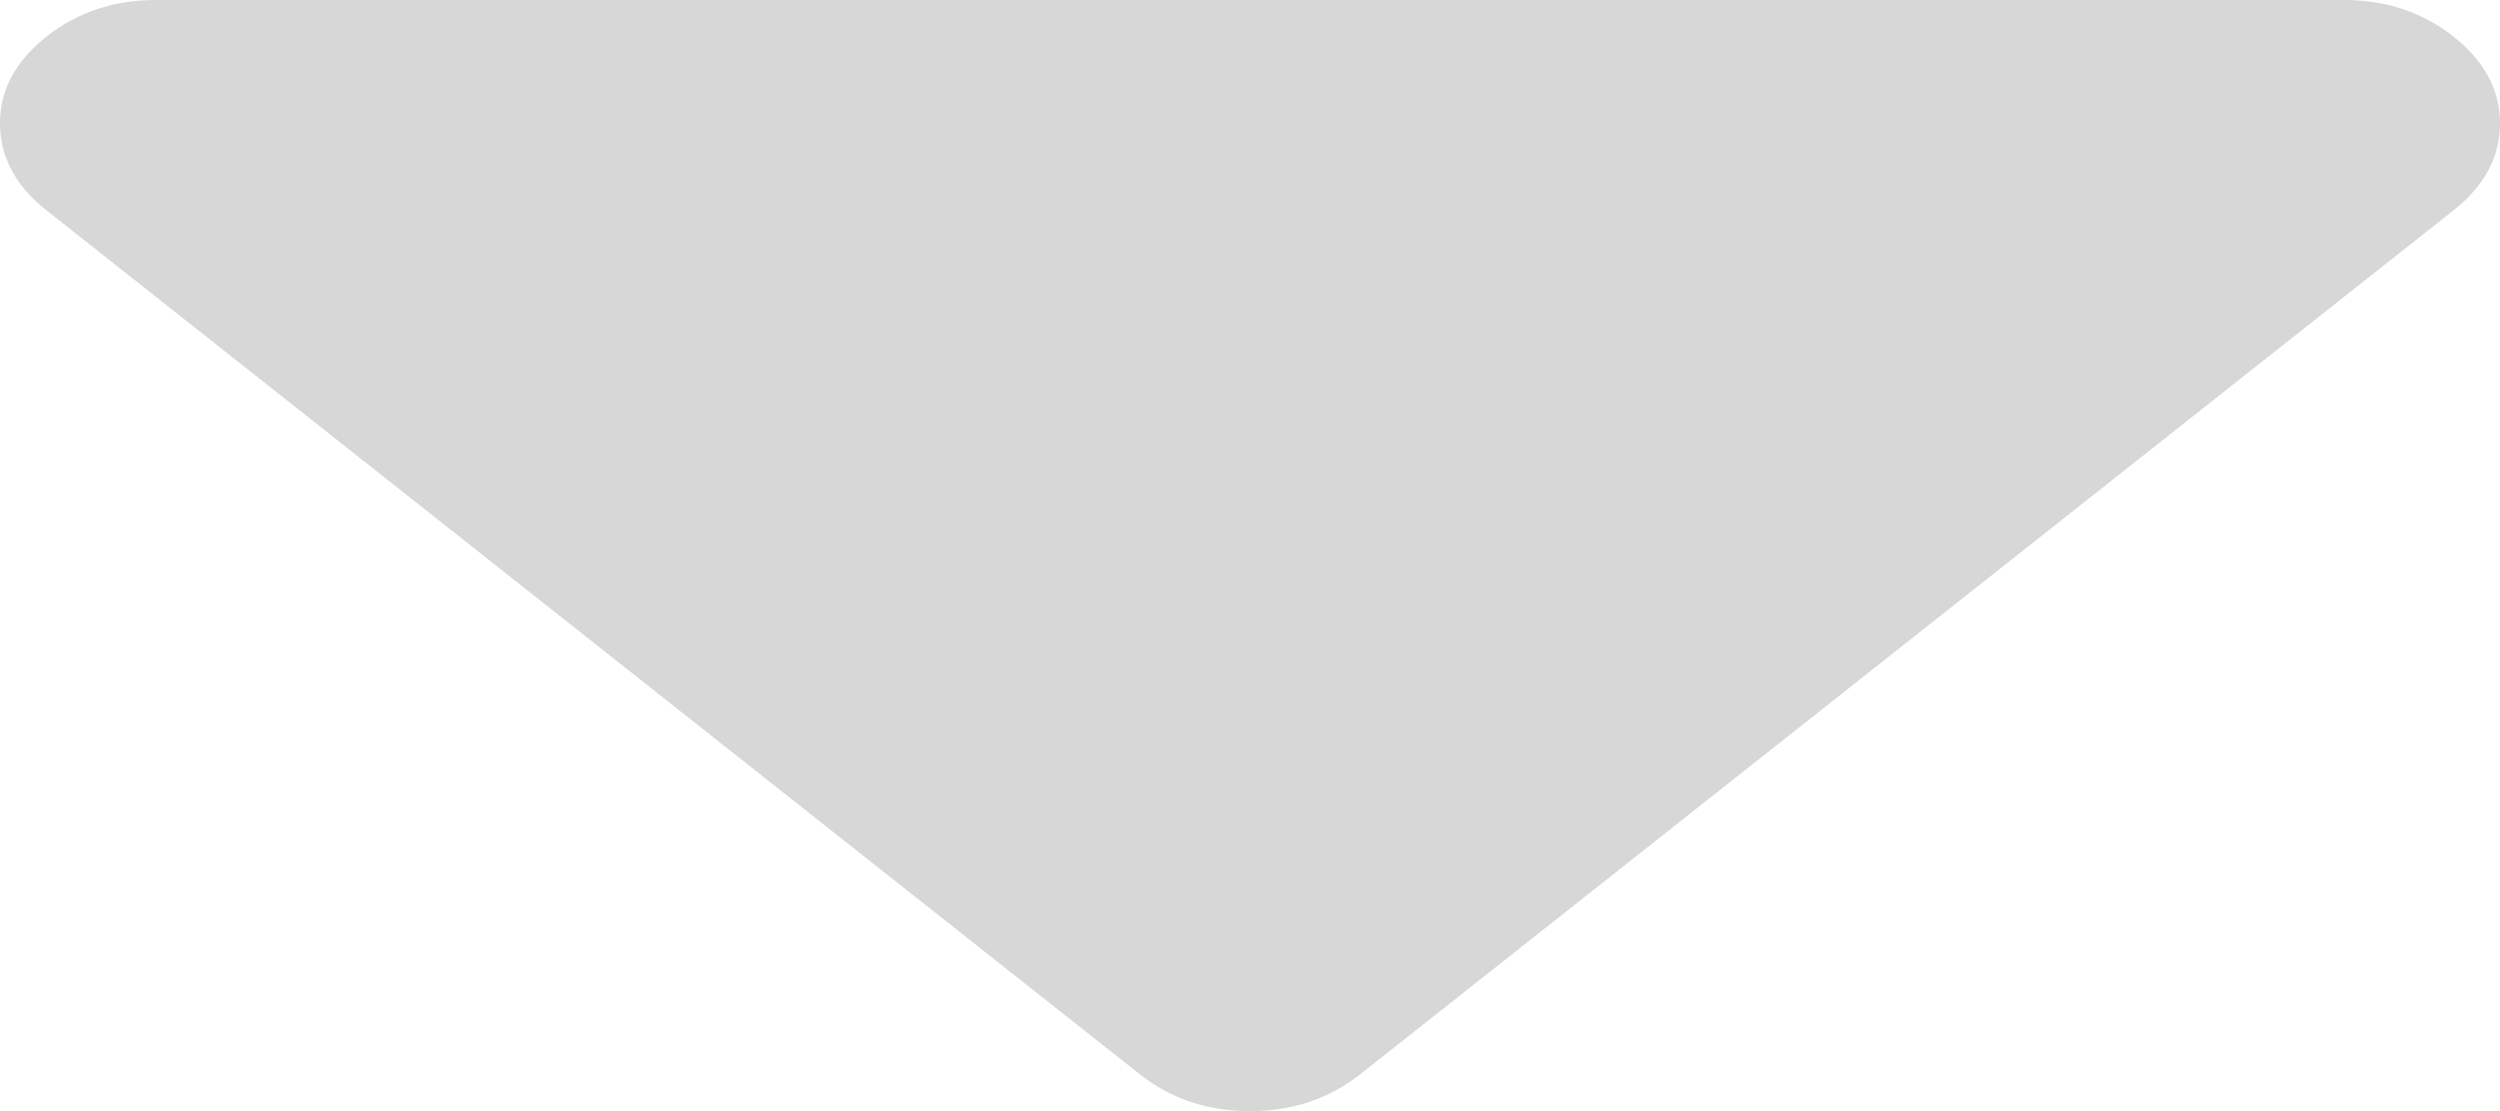 ﻿<?xml version="1.0" encoding="utf-8"?>
<svg version="1.1" xmlns:xlink="http://www.w3.org/1999/xlink" width="9px" height="4px" xmlns="http://www.w3.org/2000/svg">
  <g transform="matrix(1 0 0 1 -773 -339 )">
    <path d="M 8.833 0.132  C 8.944 0.22  9 0.324  9 0.444  C 9 0.565  8.944 0.669  8.833 0.757  L 4.896 3.868  C 4.784 3.956  4.652 4  4.5 4  C 4.348 4  4.216 3.956  4.104 3.868  L 0.167 0.757  C 0.056 0.669  0 0.565  0 0.444  C 0 0.324  0.056 0.22  0.167 0.132  C 0.278 0.044  0.41 0  0.562 0  L 8.438 0  C 8.59 0  8.722 0.044  8.833 0.132  Z " fill-rule="nonzero" fill="#d7d7d7" stroke="none" transform="matrix(1 0 0 1 773 339 )" />
  </g>
</svg>